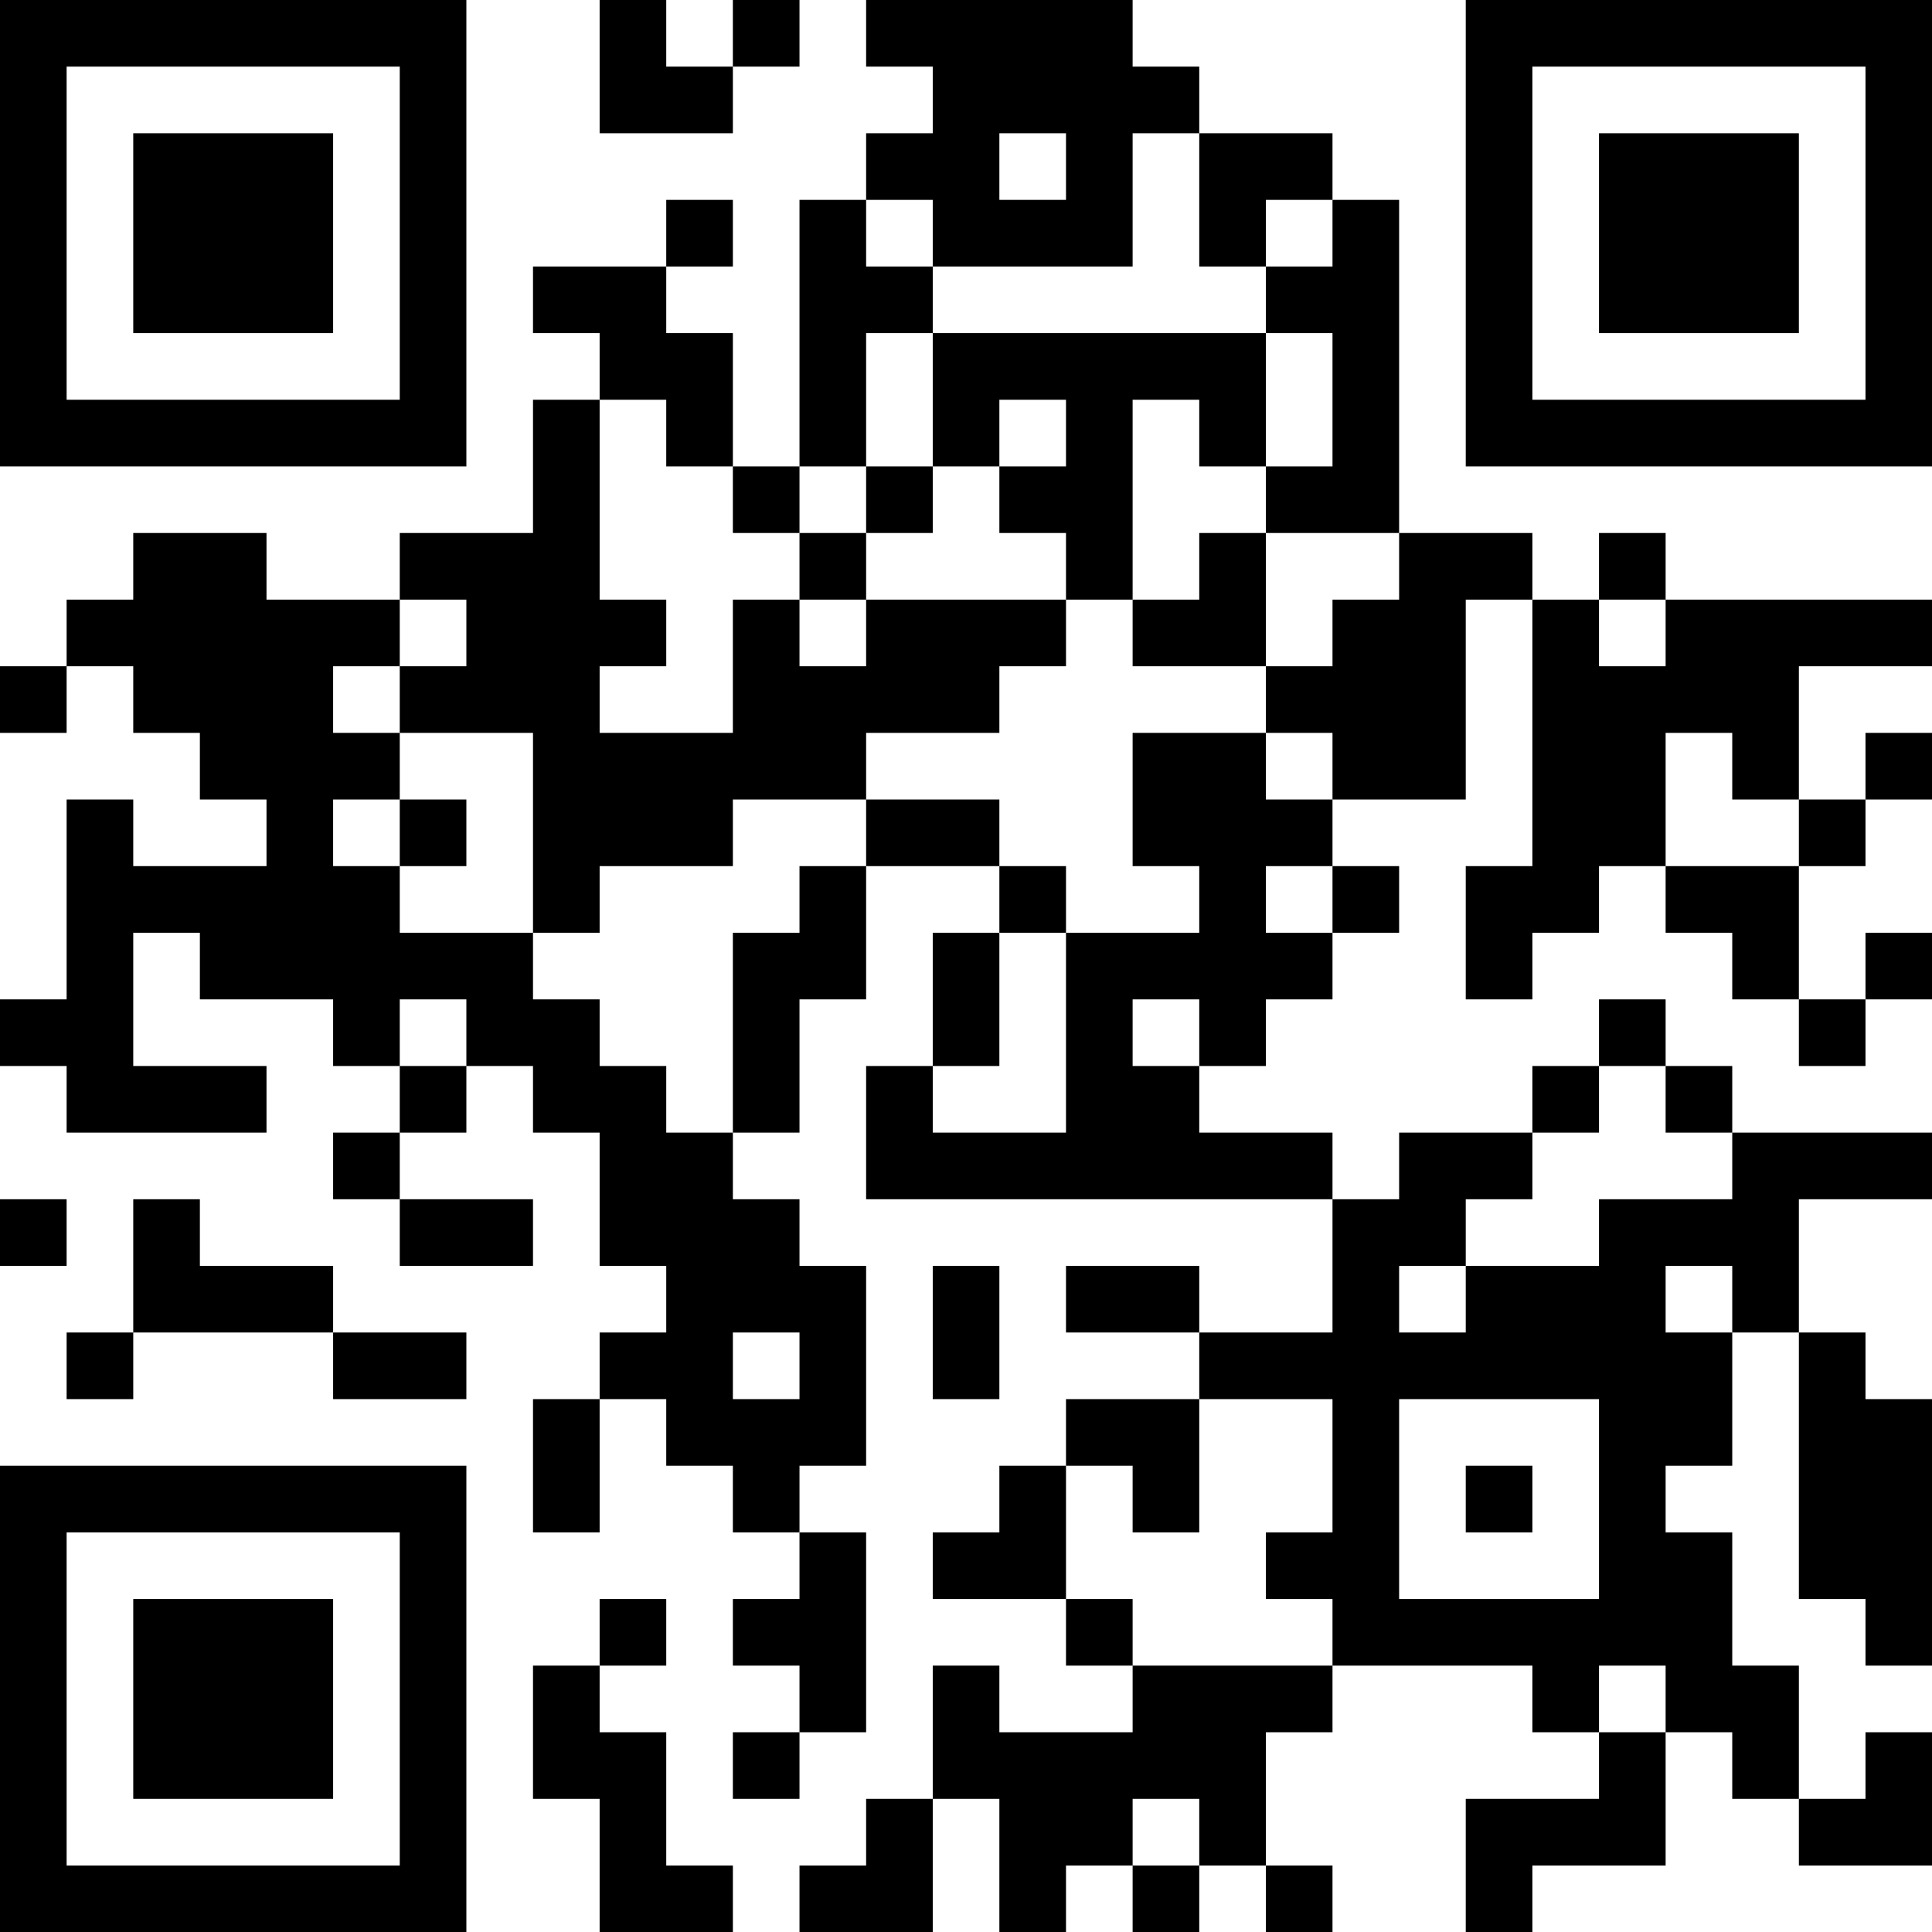 <?xml version="1.0" encoding="UTF-8"?>
<svg xmlns="http://www.w3.org/2000/svg" version="1.1" width="200" height="200" viewBox="0 0 200 200"><rect x="0" y="0" width="200" height="200" fill="#ffffff"/><g transform="scale(6.897)"><g transform="translate(0,0)"><path fill-rule="evenodd" d="M9 0L9 2L11 2L11 1L12 1L12 0L11 0L11 1L10 1L10 0ZM13 0L13 1L14 1L14 2L13 2L13 3L12 3L12 7L11 7L11 5L10 5L10 4L11 4L11 3L10 3L10 4L8 4L8 5L9 5L9 6L8 6L8 8L6 8L6 9L4 9L4 8L2 8L2 9L1 9L1 10L0 10L0 11L1 11L1 10L2 10L2 11L3 11L3 12L4 12L4 13L2 13L2 12L1 12L1 15L0 15L0 16L1 16L1 17L4 17L4 16L2 16L2 14L3 14L3 15L5 15L5 16L6 16L6 17L5 17L5 18L6 18L6 19L8 19L8 18L6 18L6 17L7 17L7 16L8 16L8 17L9 17L9 19L10 19L10 20L9 20L9 21L8 21L8 23L9 23L9 21L10 21L10 22L11 22L11 23L12 23L12 24L11 24L11 25L12 25L12 26L11 26L11 27L12 27L12 26L13 26L13 23L12 23L12 22L13 22L13 19L12 19L12 18L11 18L11 17L12 17L12 15L13 15L13 13L15 13L15 14L14 14L14 16L13 16L13 18L20 18L20 20L18 20L18 19L16 19L16 20L18 20L18 21L16 21L16 22L15 22L15 23L14 23L14 24L16 24L16 25L17 25L17 26L15 26L15 25L14 25L14 27L13 27L13 28L12 28L12 29L14 29L14 27L15 27L15 29L16 29L16 28L17 28L17 29L18 29L18 28L19 28L19 29L20 29L20 28L19 28L19 26L20 26L20 25L23 25L23 26L24 26L24 27L22 27L22 29L23 29L23 28L25 28L25 26L26 26L26 27L27 27L27 28L29 28L29 26L28 26L28 27L27 27L27 25L26 25L26 23L25 23L25 22L26 22L26 20L27 20L27 24L28 24L28 25L29 25L29 21L28 21L28 20L27 20L27 18L29 18L29 17L26 17L26 16L25 16L25 15L24 15L24 16L23 16L23 17L21 17L21 18L20 18L20 17L18 17L18 16L19 16L19 15L20 15L20 14L21 14L21 13L20 13L20 12L22 12L22 9L23 9L23 13L22 13L22 15L23 15L23 14L24 14L24 13L25 13L25 14L26 14L26 15L27 15L27 16L28 16L28 15L29 15L29 14L28 14L28 15L27 15L27 13L28 13L28 12L29 12L29 11L28 11L28 12L27 12L27 10L29 10L29 9L25 9L25 8L24 8L24 9L23 9L23 8L21 8L21 3L20 3L20 2L18 2L18 1L17 1L17 0ZM15 2L15 3L16 3L16 2ZM17 2L17 4L14 4L14 3L13 3L13 4L14 4L14 5L13 5L13 7L12 7L12 8L11 8L11 7L10 7L10 6L9 6L9 9L10 9L10 10L9 10L9 11L11 11L11 9L12 9L12 10L13 10L13 9L16 9L16 10L15 10L15 11L13 11L13 12L11 12L11 13L9 13L9 14L8 14L8 11L6 11L6 10L7 10L7 9L6 9L6 10L5 10L5 11L6 11L6 12L5 12L5 13L6 13L6 14L8 14L8 15L9 15L9 16L10 16L10 17L11 17L11 14L12 14L12 13L13 13L13 12L15 12L15 13L16 13L16 14L15 14L15 16L14 16L14 17L16 17L16 14L18 14L18 13L17 13L17 11L19 11L19 12L20 12L20 11L19 11L19 10L20 10L20 9L21 9L21 8L19 8L19 7L20 7L20 5L19 5L19 4L20 4L20 3L19 3L19 4L18 4L18 2ZM14 5L14 7L13 7L13 8L12 8L12 9L13 9L13 8L14 8L14 7L15 7L15 8L16 8L16 9L17 9L17 10L19 10L19 8L18 8L18 9L17 9L17 6L18 6L18 7L19 7L19 5ZM15 6L15 7L16 7L16 6ZM24 9L24 10L25 10L25 9ZM25 11L25 13L27 13L27 12L26 12L26 11ZM6 12L6 13L7 13L7 12ZM19 13L19 14L20 14L20 13ZM6 15L6 16L7 16L7 15ZM17 15L17 16L18 16L18 15ZM24 16L24 17L23 17L23 18L22 18L22 19L21 19L21 20L22 20L22 19L24 19L24 18L26 18L26 17L25 17L25 16ZM0 18L0 19L1 19L1 18ZM2 18L2 20L1 20L1 21L2 21L2 20L5 20L5 21L7 21L7 20L5 20L5 19L3 19L3 18ZM14 19L14 21L15 21L15 19ZM25 19L25 20L26 20L26 19ZM11 20L11 21L12 21L12 20ZM18 21L18 23L17 23L17 22L16 22L16 24L17 24L17 25L20 25L20 24L19 24L19 23L20 23L20 21ZM21 21L21 24L24 24L24 21ZM22 22L22 23L23 23L23 22ZM9 24L9 25L8 25L8 27L9 27L9 29L11 29L11 28L10 28L10 26L9 26L9 25L10 25L10 24ZM24 25L24 26L25 26L25 25ZM17 27L17 28L18 28L18 27ZM0 0L0 7L7 7L7 0ZM1 1L1 6L6 6L6 1ZM2 2L2 5L5 5L5 2ZM22 0L22 7L29 7L29 0ZM23 1L23 6L28 6L28 1ZM24 2L24 5L27 5L27 2ZM0 22L0 29L7 29L7 22ZM1 23L1 28L6 28L6 23ZM2 24L2 27L5 27L5 24Z" fill="#000000"/></g></g></svg>
